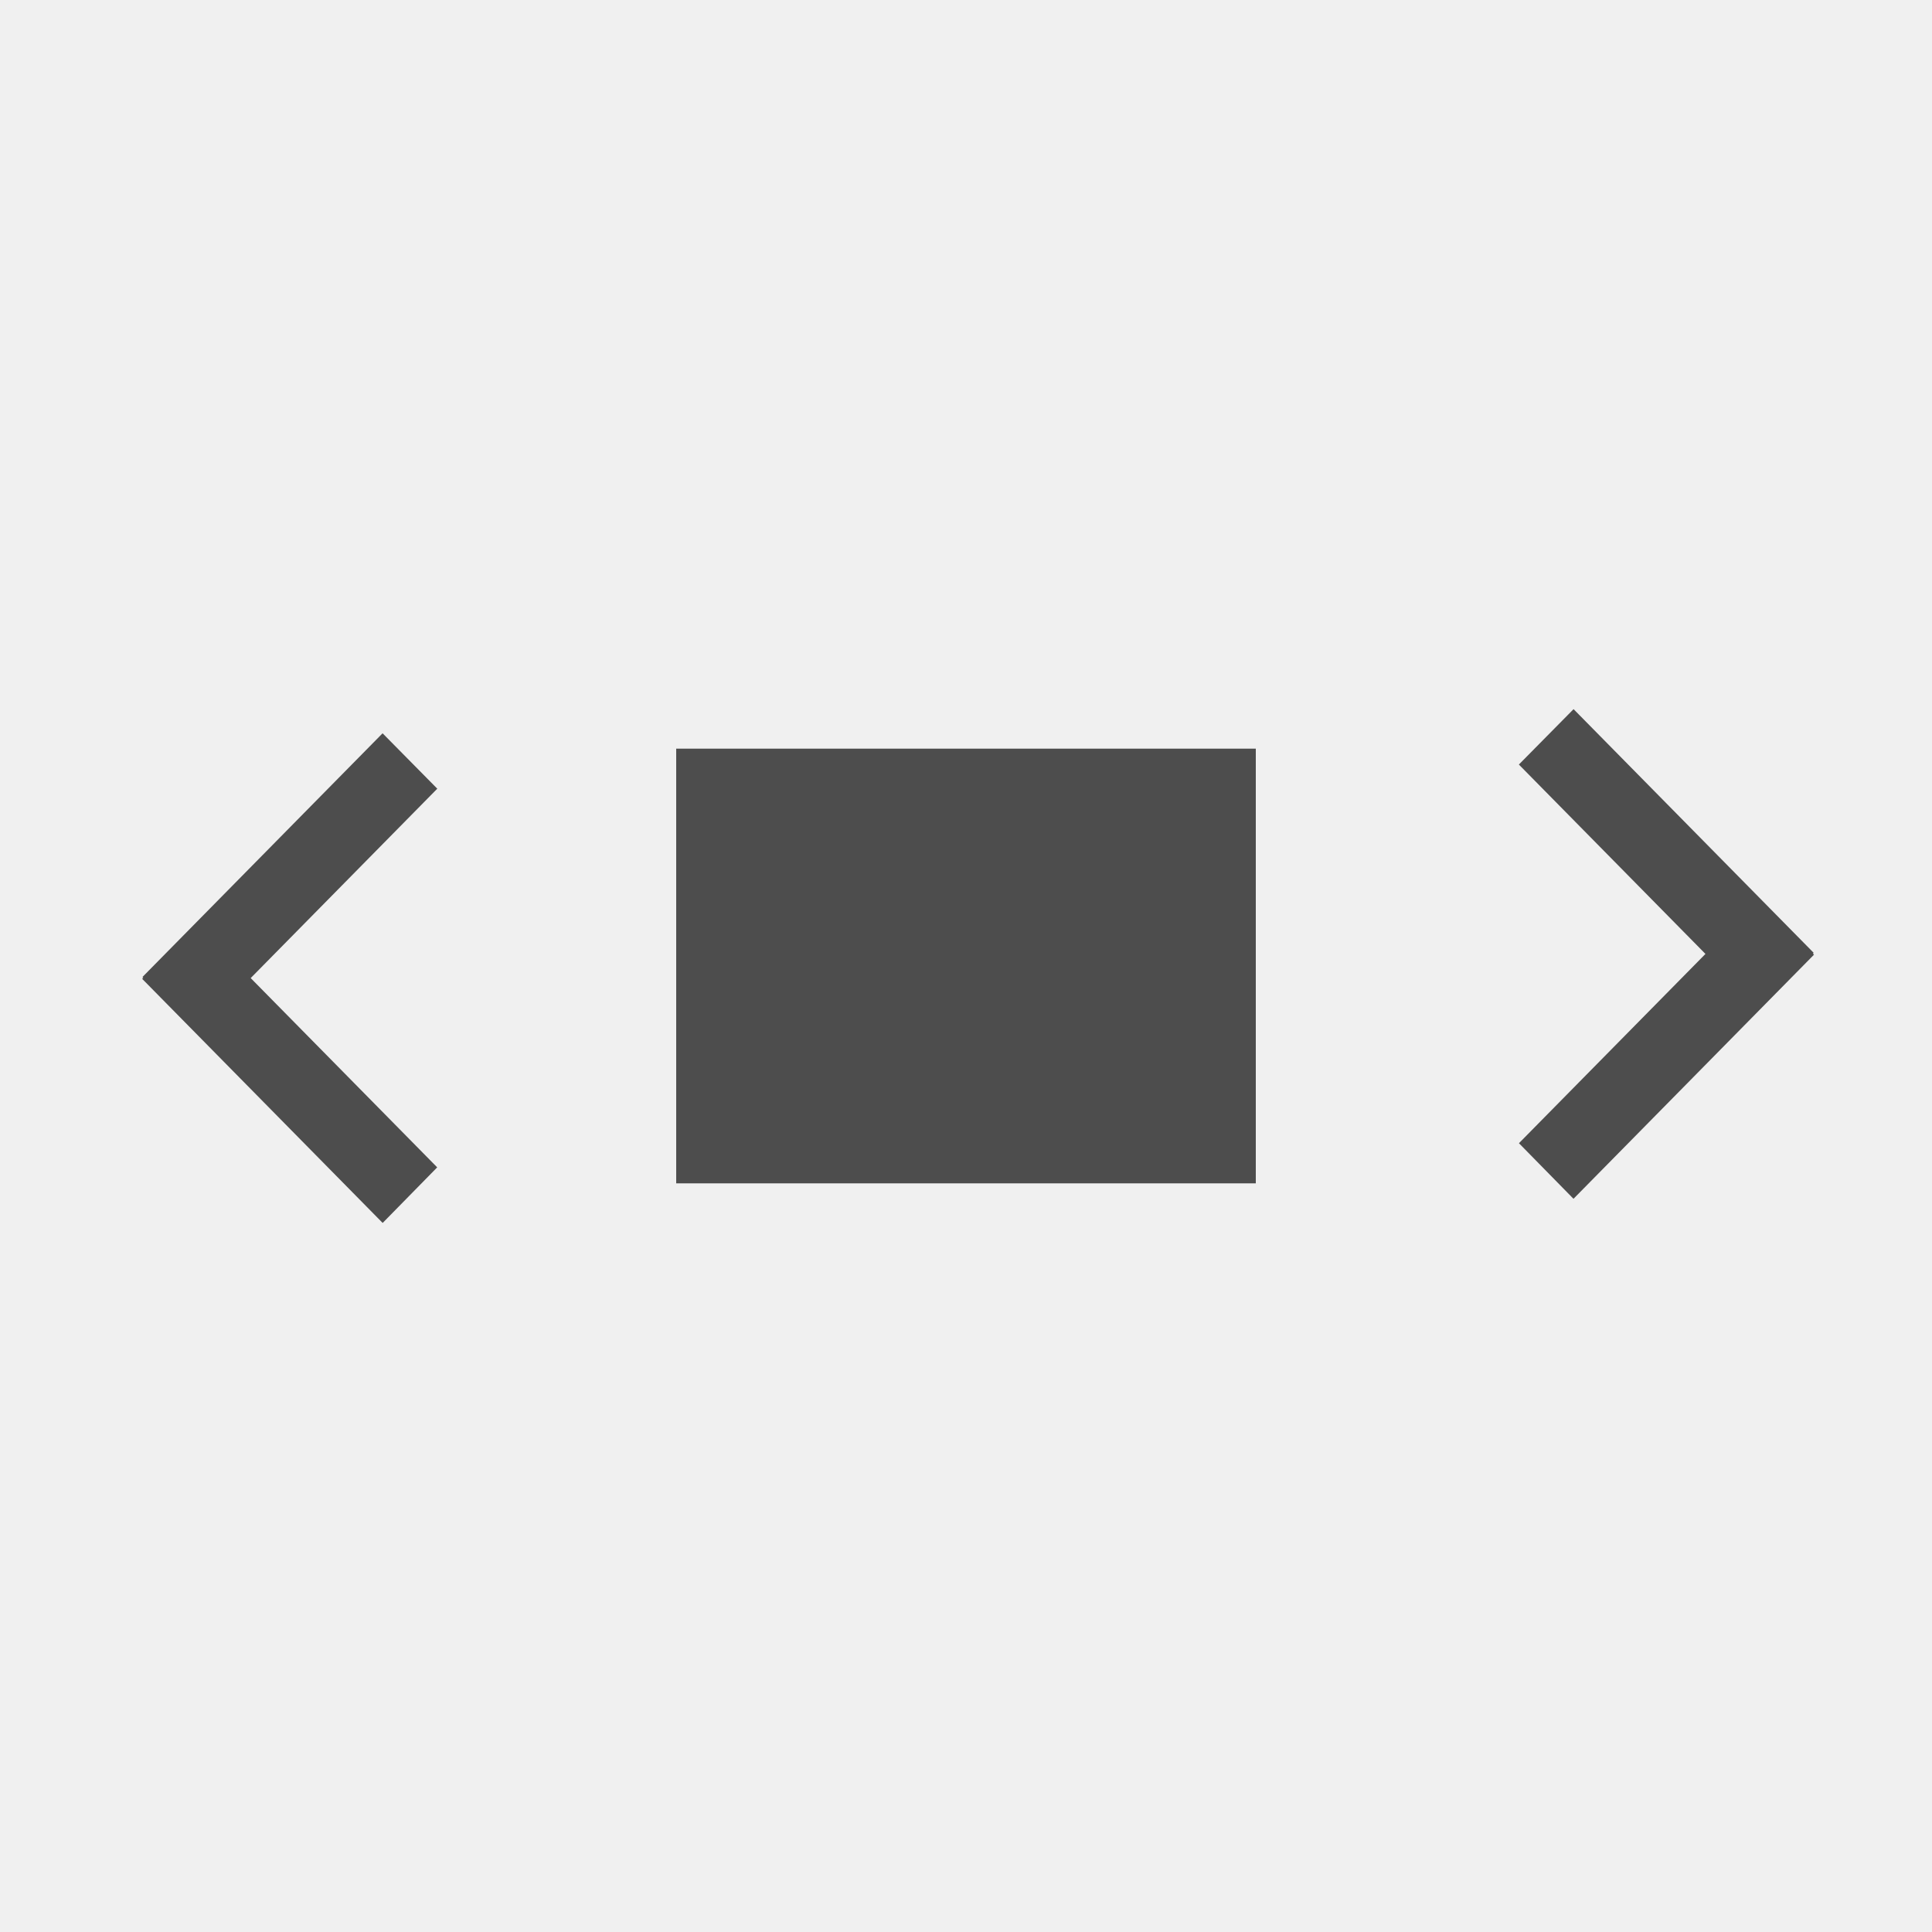 <svg xmlns="http://www.w3.org/2000/svg" width="80" height="80" viewBox="0 0 80 80"><g transform="translate(-1 5)"><rect width="80" height="80" transform="translate(1 -5)" fill="#f0f0f0"/><path d="M0,7.96.039,8,0,8.039,7.843,16,8,15.84.275,8,8,.159,7.843,0Z" transform="translate(9 27.5)" fill="none" stroke="#4d4d4d" stroke-linecap="round" stroke-width="3"/><path d="M0,8.04.039,8,0,7.961,7.843,0,8,.16.275,8,8,15.841,7.843,16Z" transform="translate(74 42.5) rotate(180)" fill="none" stroke="#4d4d4d" stroke-linecap="round" stroke-width="3"/><rect width="24" height="18" transform="translate(29 26)" fill="#4d4d4d"/></g></svg>